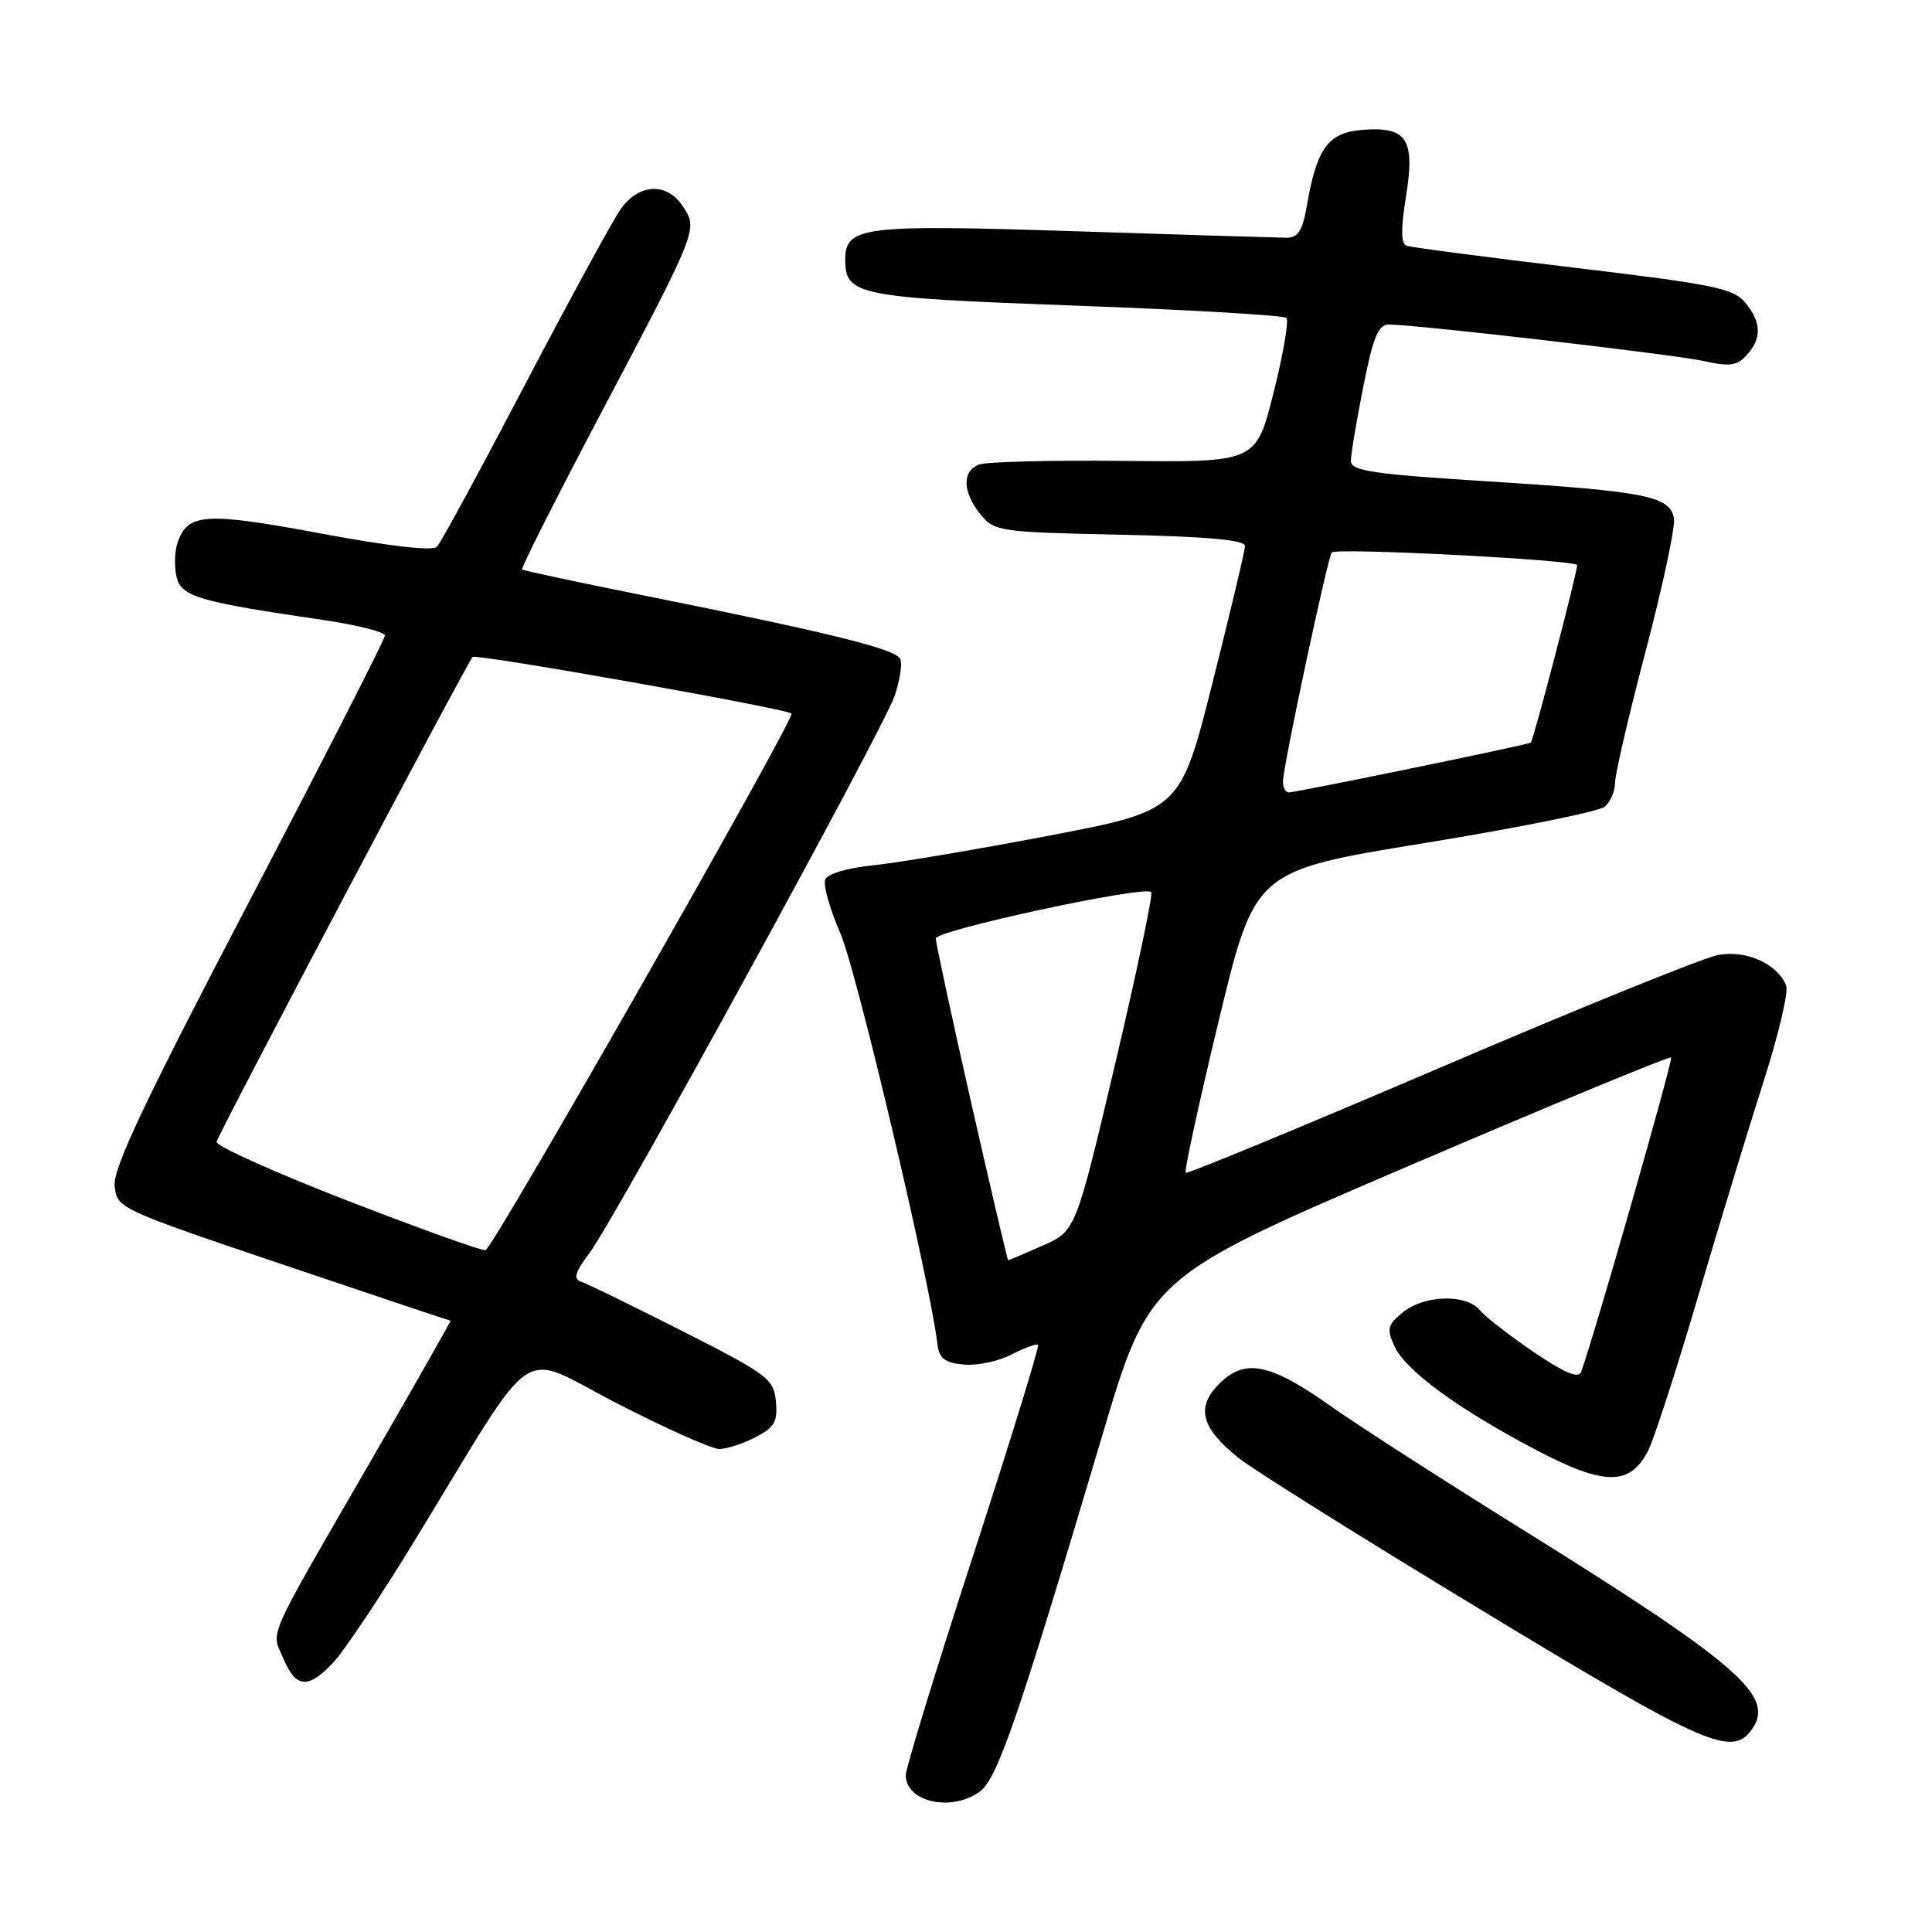 <?xml version="1.0" encoding="UTF-8" standalone="no"?>
<!DOCTYPE svg PUBLIC "-//W3C//DTD SVG 1.1//EN" "http://www.w3.org/Graphics/SVG/1.1/DTD/svg11.dtd" >
<svg xmlns="http://www.w3.org/2000/svg" xmlns:xlink="http://www.w3.org/1999/xlink" version="1.1" viewBox="0 0 256 256">
 <g >
 <path fill="currentColor"
d=" M 129.75 237.46 C 132.13 235.80 134.78 228.12 146.01 190.36 C 152.29 169.22 152.29 169.22 186.69 154.48 C 205.60 146.38 221.24 139.92 221.43 140.12 C 221.72 140.43 211.19 177.22 209.50 181.80 C 209.17 182.70 207.29 181.91 203.22 179.15 C 200.03 176.98 196.82 174.49 196.09 173.61 C 194.28 171.43 188.74 171.58 185.90 173.88 C 183.86 175.53 183.72 176.08 184.75 178.34 C 186.22 181.59 193.16 186.67 203.52 192.12 C 212.60 196.89 215.96 196.91 218.38 192.24 C 219.15 190.73 222.11 181.62 224.94 172.00 C 227.77 162.38 231.71 149.47 233.68 143.31 C 235.65 137.16 237.00 131.45 236.68 130.62 C 235.58 127.73 231.39 125.84 227.65 126.54 C 225.72 126.90 209.14 133.62 190.82 141.47 C 172.49 149.32 157.32 155.59 157.11 155.40 C 156.89 155.21 158.87 146.12 161.50 135.21 C 166.28 115.37 166.28 115.37 188.76 111.71 C 201.12 109.70 211.86 107.53 212.62 106.90 C 213.38 106.27 214.00 104.84 214.00 103.72 C 214.00 102.60 215.83 94.75 218.06 86.27 C 220.29 77.79 221.98 69.91 221.81 68.75 C 221.37 65.75 218.21 65.11 197.25 63.79 C 181.82 62.82 179.00 62.40 179.00 61.07 C 179.00 60.21 179.74 55.79 180.64 51.25 C 181.93 44.72 182.63 43.00 184.01 43.00 C 187.61 43.00 222.02 46.99 225.87 47.86 C 229.18 48.60 230.18 48.46 231.45 47.05 C 233.47 44.82 233.41 42.72 231.25 40.09 C 229.71 38.21 227.00 37.66 208.50 35.46 C 196.95 34.08 187.01 32.78 186.41 32.57 C 185.63 32.30 185.60 30.41 186.29 26.11 C 187.53 18.44 186.46 16.77 180.59 17.20 C 176.00 17.54 174.48 19.60 173.17 27.24 C 172.60 30.57 172.01 31.50 170.47 31.50 C 169.39 31.49 156.75 31.11 142.38 30.64 C 114.29 29.73 112.00 30.01 112.00 34.41 C 112.00 39.13 113.56 39.44 142.57 40.50 C 157.56 41.05 170.11 41.78 170.46 42.12 C 170.80 42.47 170.04 46.91 168.76 52.01 C 166.44 61.26 166.44 61.26 148.95 61.07 C 139.33 60.97 130.68 61.19 129.73 61.55 C 127.46 62.42 127.53 65.20 129.91 68.14 C 131.76 70.42 132.39 70.51 148.41 70.85 C 160.04 71.10 164.99 71.55 164.97 72.35 C 164.96 72.98 163.02 81.13 160.67 90.45 C 156.40 107.40 156.40 107.40 138.95 110.74 C 129.35 112.57 118.88 114.34 115.67 114.66 C 112.25 115.01 109.63 115.79 109.34 116.56 C 109.06 117.29 109.97 120.49 111.36 123.69 C 113.48 128.55 123.23 169.81 124.20 178.00 C 124.44 180.00 125.13 180.56 127.69 180.81 C 129.44 180.98 132.29 180.38 134.03 179.48 C 135.77 178.59 137.35 178.01 137.55 178.21 C 137.74 178.41 133.88 190.93 128.97 206.04 C 124.05 221.14 120.03 234.27 120.02 235.20 C 119.98 238.73 125.96 240.12 129.75 237.46 Z  M 232.35 228.82 C 235.01 224.56 229.84 220.16 201.50 202.52 C 191.05 196.02 179.74 188.74 176.37 186.35 C 168.33 180.64 164.96 179.95 161.58 183.33 C 158.43 186.48 159.12 189.17 164.11 193.18 C 165.97 194.69 180.55 203.82 196.50 213.47 C 226.52 231.65 229.72 233.02 232.35 228.82 Z  M 44.20 220.25 C 45.62 218.74 50.50 211.43 55.03 204.00 C 71.59 176.90 68.36 179.08 81.77 185.96 C 88.24 189.28 94.33 192.00 95.31 192.00 C 96.29 192.00 98.45 191.30 100.11 190.44 C 102.64 189.13 103.07 188.38 102.81 185.69 C 102.52 182.70 101.76 182.13 90.50 176.42 C 83.90 173.07 77.85 170.12 77.05 169.85 C 75.92 169.47 76.15 168.65 78.17 165.94 C 81.66 161.24 116.98 96.73 118.54 92.22 C 119.22 90.23 119.57 88.04 119.31 87.36 C 118.80 86.03 110.58 83.98 85.50 78.94 C 76.70 77.18 69.35 75.61 69.18 75.46 C 69.00 75.31 73.62 66.15 79.45 55.10 C 92.53 30.31 92.49 30.40 90.50 27.37 C 88.37 24.11 84.63 24.29 82.22 27.75 C 81.16 29.26 75.46 39.72 69.55 51.00 C 63.64 62.28 58.40 71.93 57.90 72.45 C 57.34 73.04 51.56 72.38 42.47 70.68 C 27.06 67.81 24.78 67.97 23.48 72.07 C 23.12 73.21 23.09 75.21 23.41 76.50 C 24.06 79.07 26.32 79.73 42.75 82.14 C 47.29 82.80 51.00 83.74 51.00 84.22 C 51.00 84.70 42.87 100.62 32.94 119.61 C 19.12 146.03 14.96 154.84 15.19 157.14 C 15.50 160.11 15.70 160.20 37.50 167.57 C 49.60 171.65 59.58 175.00 59.69 175.00 C 59.79 175.00 55.15 183.18 49.37 193.17 C 34.98 218.07 35.93 215.94 37.55 219.77 C 39.21 223.72 40.84 223.84 44.20 220.25 Z  M 128.71 146.22 C 126.12 134.79 124.00 124.95 124.00 124.35 C 124.00 123.26 151.64 117.31 152.54 118.20 C 152.80 118.47 150.66 128.68 147.78 140.90 C 142.54 163.11 142.54 163.11 138.14 165.06 C 135.72 166.12 133.67 167.00 133.59 167.00 C 133.50 167.00 131.31 157.65 128.71 146.22 Z  M 170.00 103.53 C 170.00 101.62 175.95 73.72 176.47 73.20 C 177.12 72.55 209.00 74.20 208.98 74.88 C 208.94 76.08 203.17 98.16 202.84 98.40 C 202.42 98.70 171.77 105.00 170.74 105.00 C 170.33 105.00 170.00 104.34 170.00 103.53 Z  M 46.00 159.08 C 36.38 155.35 28.59 151.84 28.70 151.29 C 28.92 150.23 61.87 87.83 62.63 87.05 C 63.08 86.59 104.21 93.89 104.88 94.55 C 105.43 95.09 65.34 165.40 64.34 165.65 C 63.88 165.77 55.62 162.81 46.00 159.08 Z "/>
</g>
</svg>